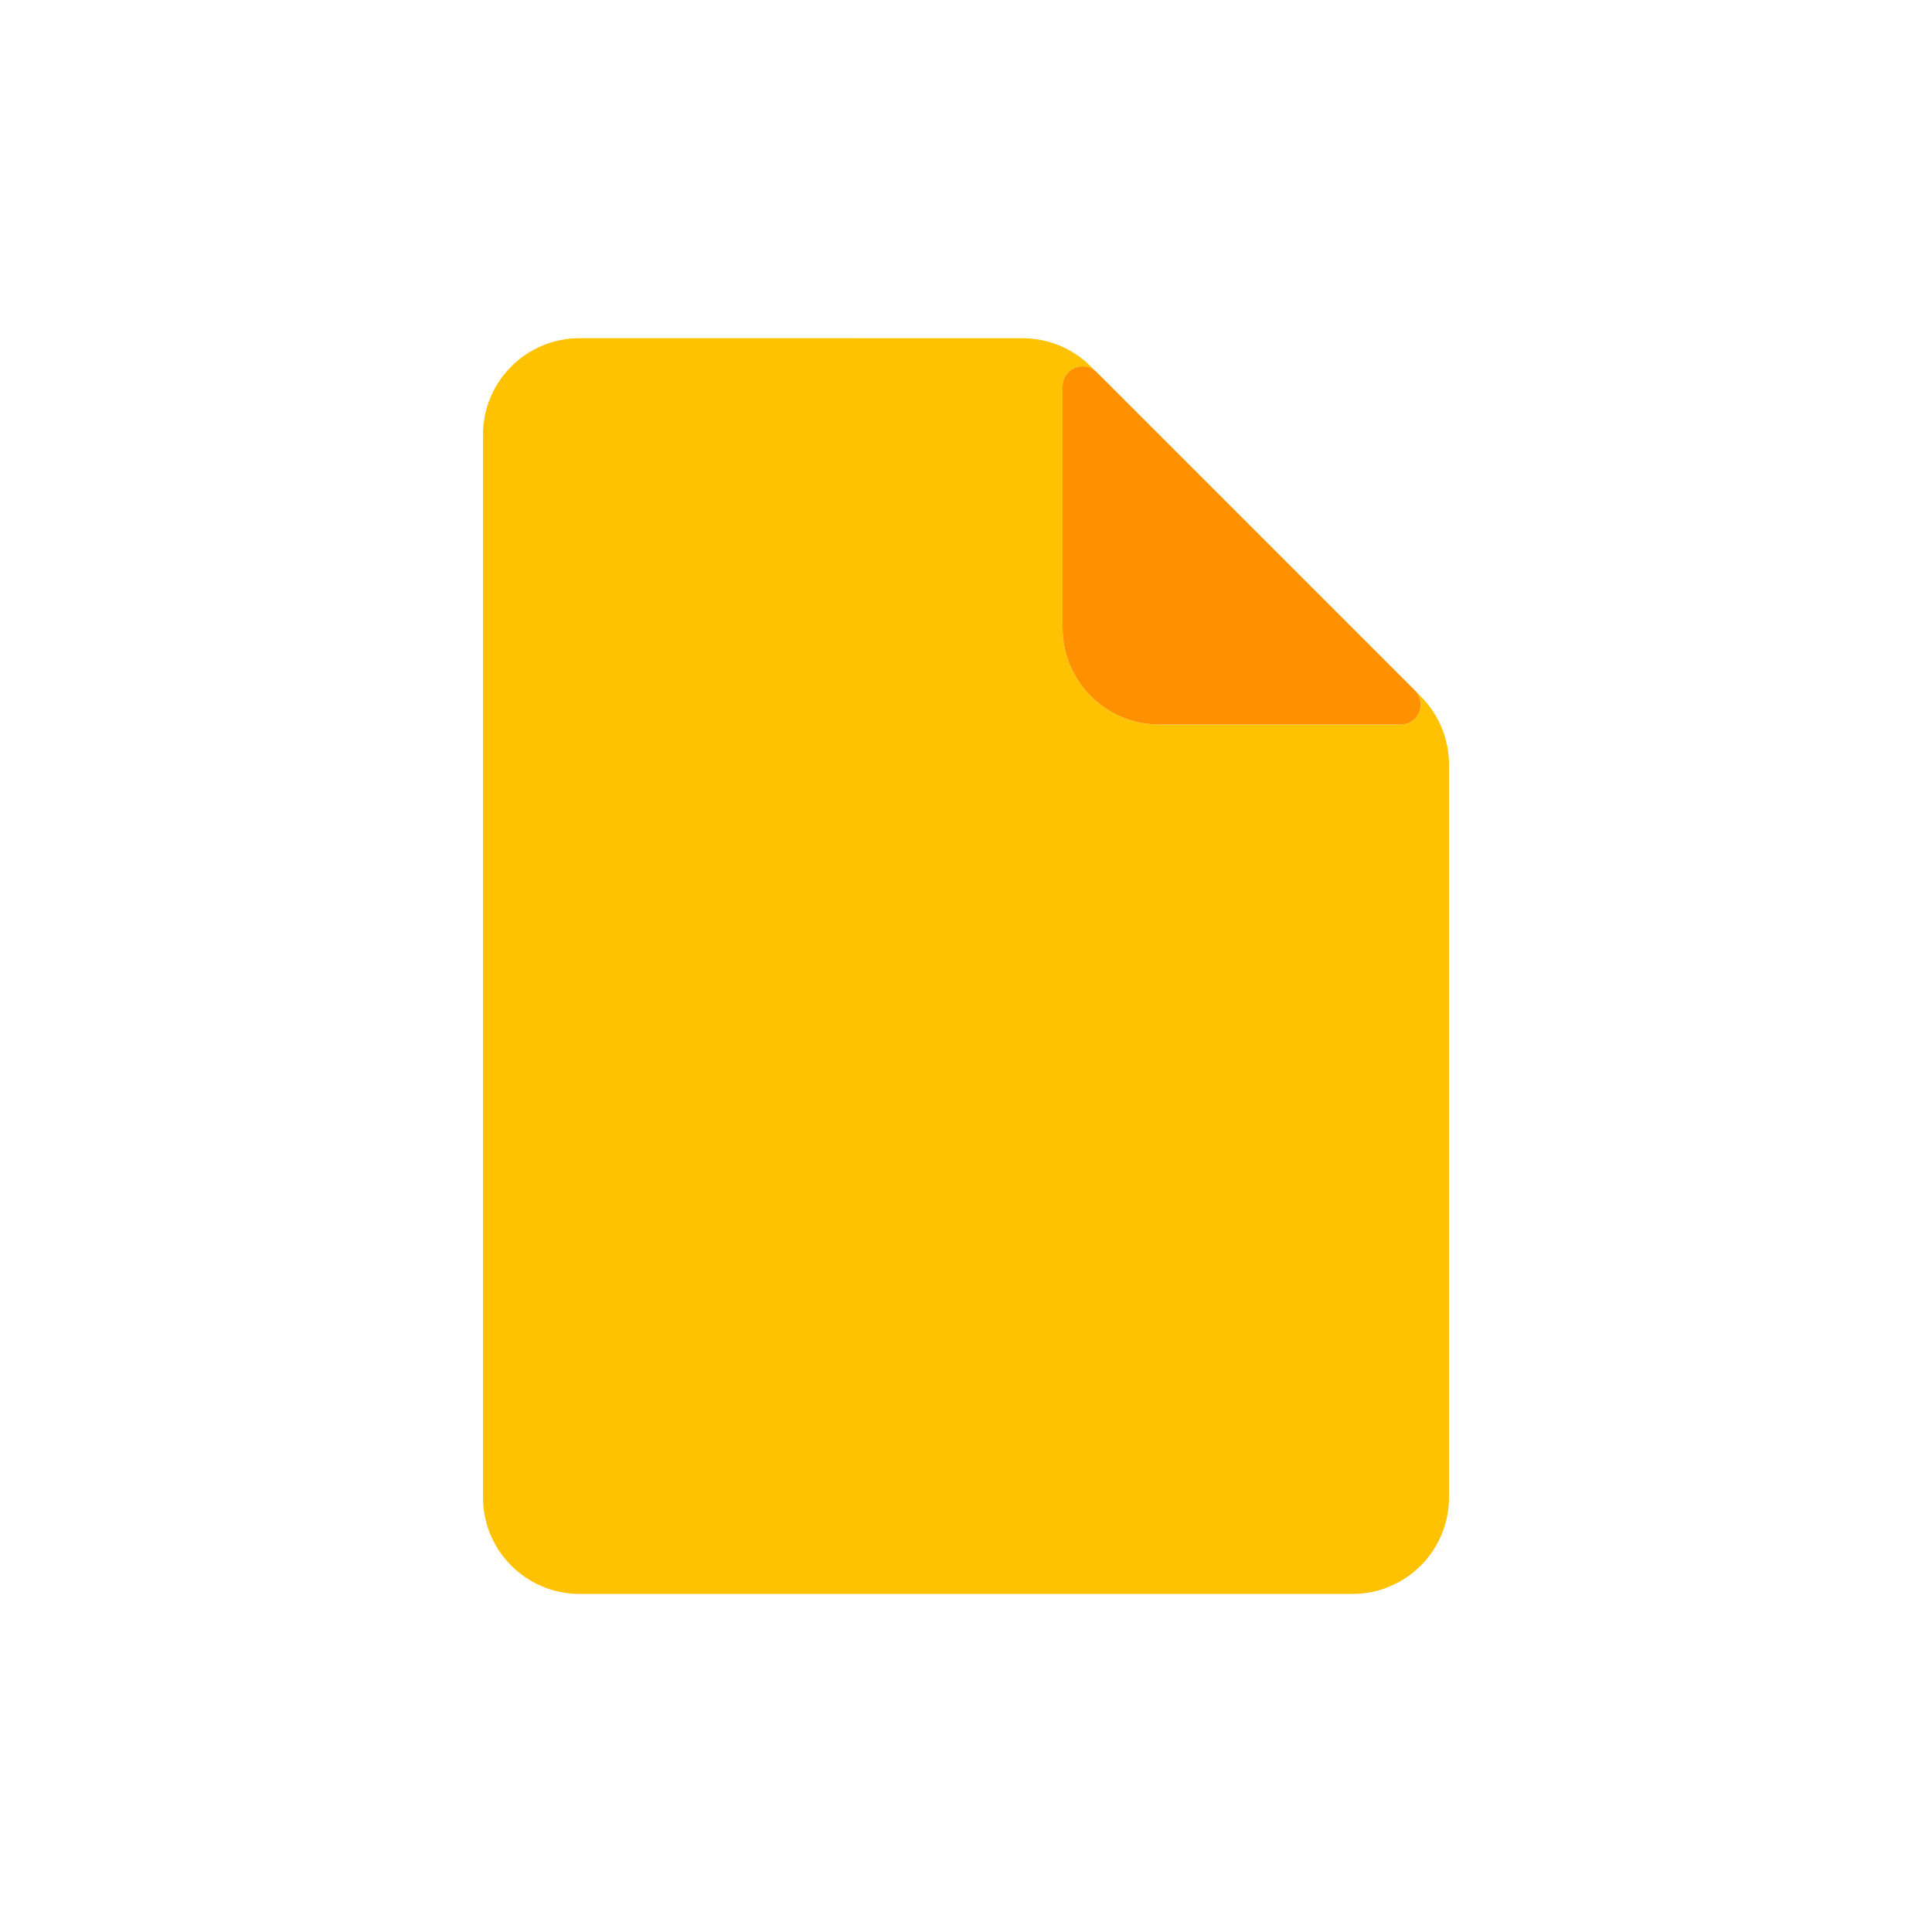 <svg viewBox="0 0 80 80" fill="none">
  <path fill-rule="evenodd" clip-rule="evenodd" d="M45.17 15.176C44.42 14.426 43.403 14.005 42.342 14.005L24 14.003C21.791 14.002 20 15.793 20 18.003L20 62.002C20 64.211 21.791 66.002 24 66.002H56C58.209 66.002 60 64.211 60 62.002L60 31.66C60 30.599 59.578 29.582 58.828 28.832L58.628 28.631C59.087 29.158 58.717 30.001 58 30.001H48C45.791 30.001 44 28.21 44 26.001V16.001C44 15.291 44.826 14.921 45.353 15.36L45.17 15.176Z" fill="#FFC200" class="fill-yellow" />
  <path d="M58.586 28.586L45.414 15.414C44.892 14.892 44 15.262 44 16V26C44 28.209 45.791 30 48 30L58 30C58.738 30 59.108 29.108 58.586 28.586Z" fill="#FF9100" class="fill-orange" />
</svg>